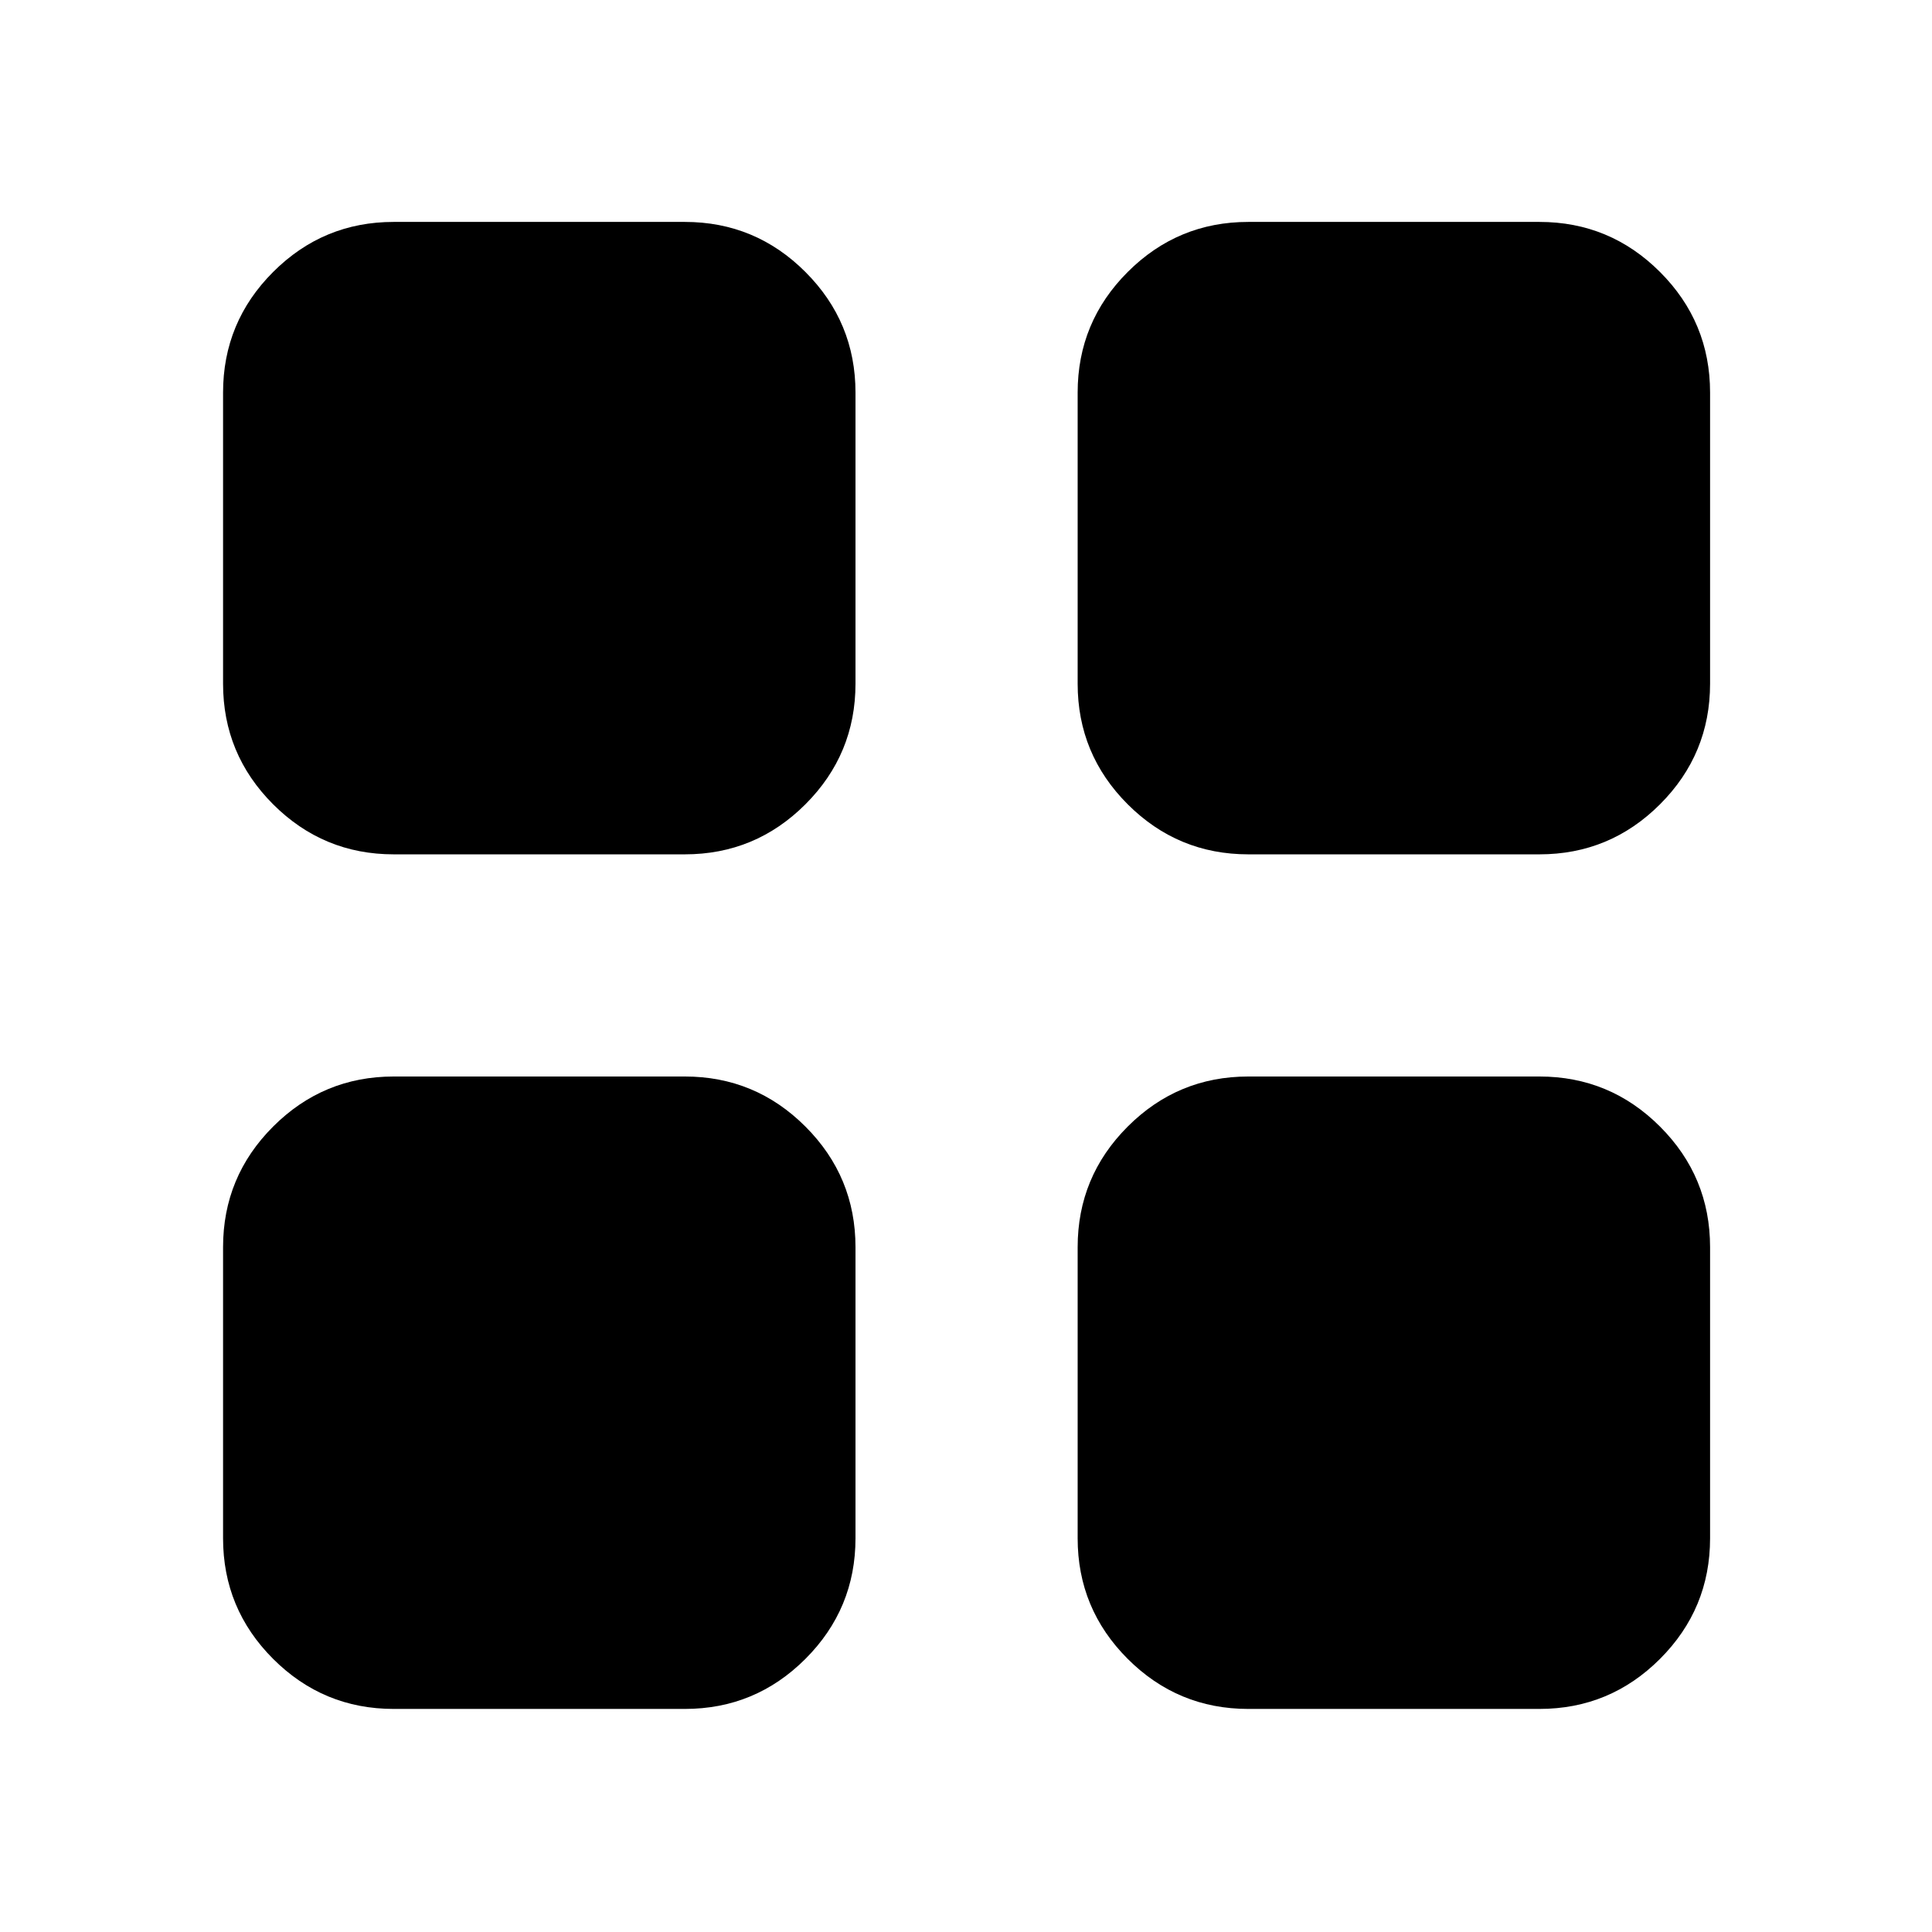 <svg xmlns="http://www.w3.org/2000/svg" height="40" viewBox="0 -960 960 960" width="40"><path d="M195.65-535.48q-35.06 0-59.94-24.87-24.87-24.88-24.87-59.94v-144.62q0-35.07 24.87-59.94 24.88-24.88 59.94-24.88h144.62q35.07 0 59.94 24.88 24.88 24.87 24.88 59.94v144.62q0 35.06-24.88 59.94-24.87 24.87-59.94 24.87H195.65Zm0 424.64q-35.06 0-59.94-24.87-24.87-24.88-24.87-59.94v-144.62q0-35.07 24.87-59.94 24.88-24.88 59.94-24.88h144.62q35.07 0 59.94 24.88 24.88 24.87 24.88 59.94v144.62q0 35.06-24.88 59.94-24.87 24.87-59.94 24.87H195.65Zm424.64-424.64q-35.06 0-59.94-24.87-24.87-24.88-24.87-59.94v-144.62q0-35.07 24.87-59.94 24.88-24.88 59.94-24.88h144.62q35.07 0 59.94 24.88 24.88 24.87 24.88 59.94v144.62q0 35.06-24.88 59.94-24.87 24.87-59.94 24.87H620.29Zm0 424.64q-35.06 0-59.94-24.87-24.87-24.88-24.87-59.94v-144.62q0-35.07 24.87-59.94 24.88-24.88 59.94-24.88h144.62q35.07 0 59.94 24.88 24.88 24.87 24.88 59.94v144.62q0 35.06-24.88 59.94-24.87 24.87-59.94 24.87H620.29Z"/></svg>